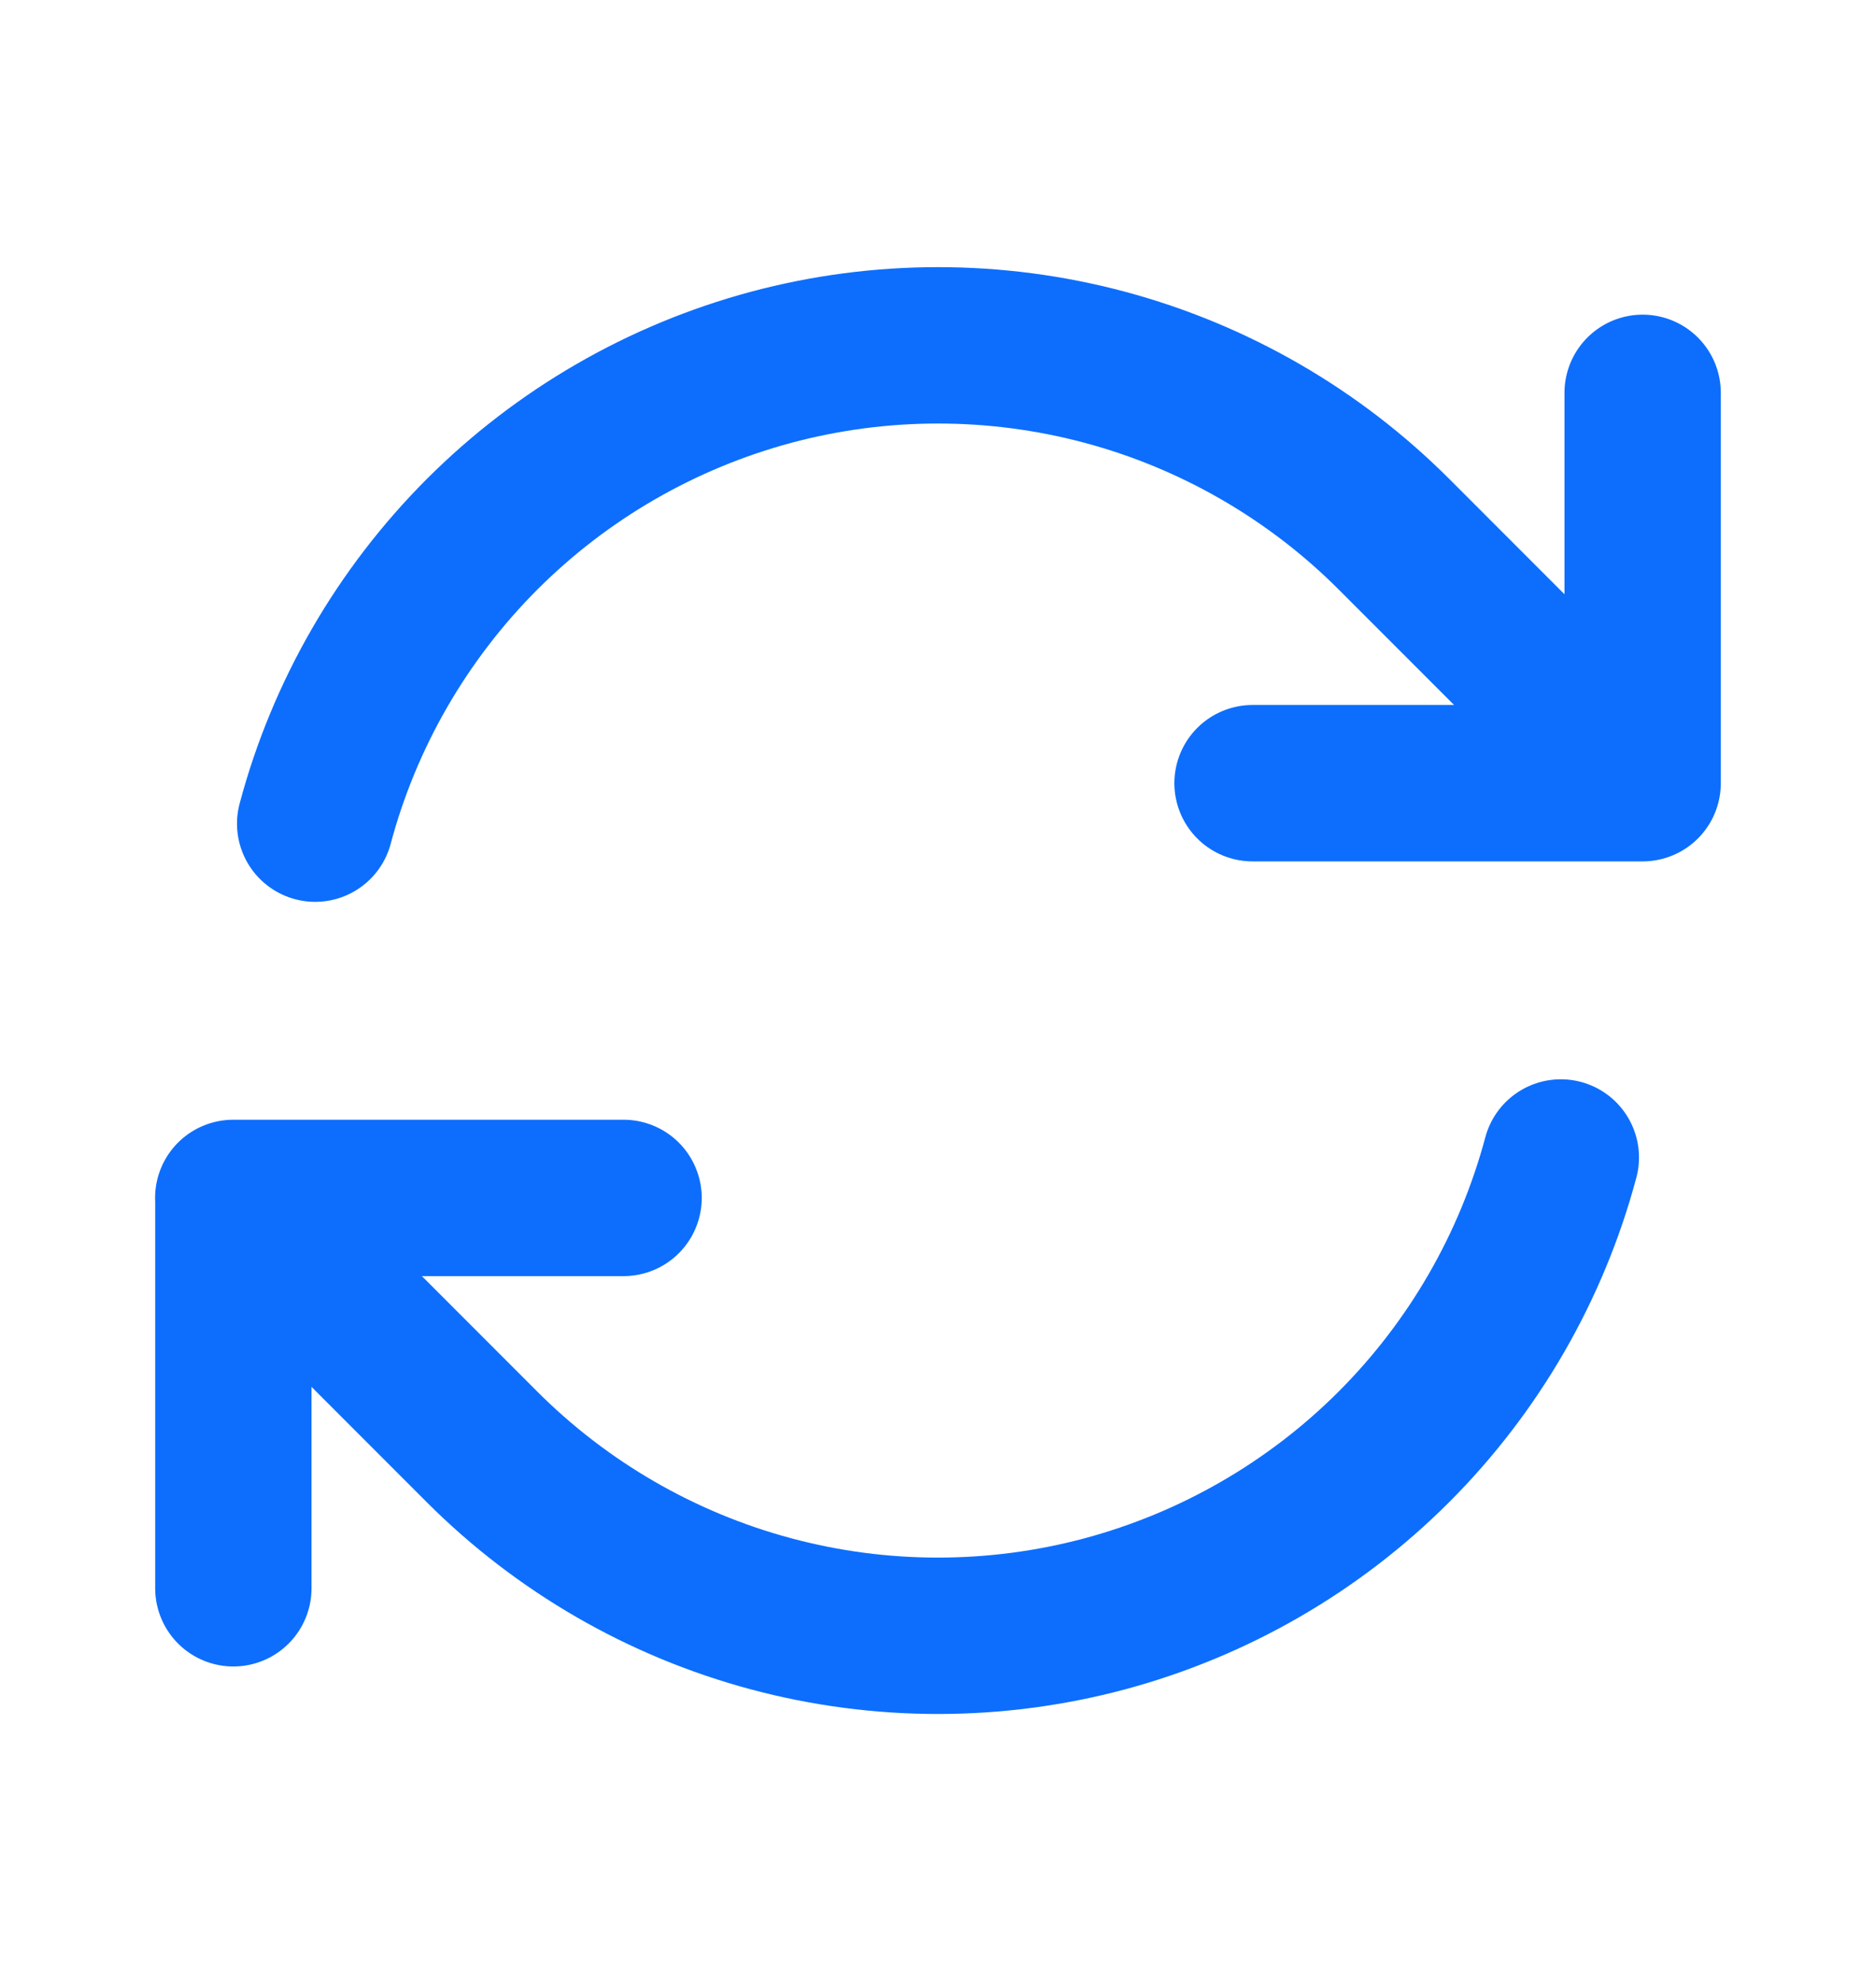 <svg width="18" height="19" viewBox="0 0 18 19" fill="none" xmlns="http://www.w3.org/2000/svg">
<g id="Frame">
<path id="Vector" d="M12.018 7.512H15.761V7.511M2.239 15.234V11.49M2.239 11.49H5.983M2.238 11.49L4.624 13.877C5.392 14.645 6.349 15.198 7.398 15.479C8.447 15.76 9.552 15.76 10.601 15.479C11.65 15.197 12.607 14.645 13.375 13.877C14.143 13.108 14.695 12.152 14.976 11.102M3.024 7.9C3.304 6.851 3.857 5.894 4.625 5.125C5.393 4.357 6.349 3.805 7.398 3.523C8.448 3.242 9.552 3.242 10.602 3.523C11.651 3.804 12.608 4.357 13.376 5.125L15.761 7.511M15.761 3.768V7.511" stroke="#0D6EFD" stroke-width="1.5" stroke-linecap="round" stroke-linejoin="round"/>
</g>
</svg>
